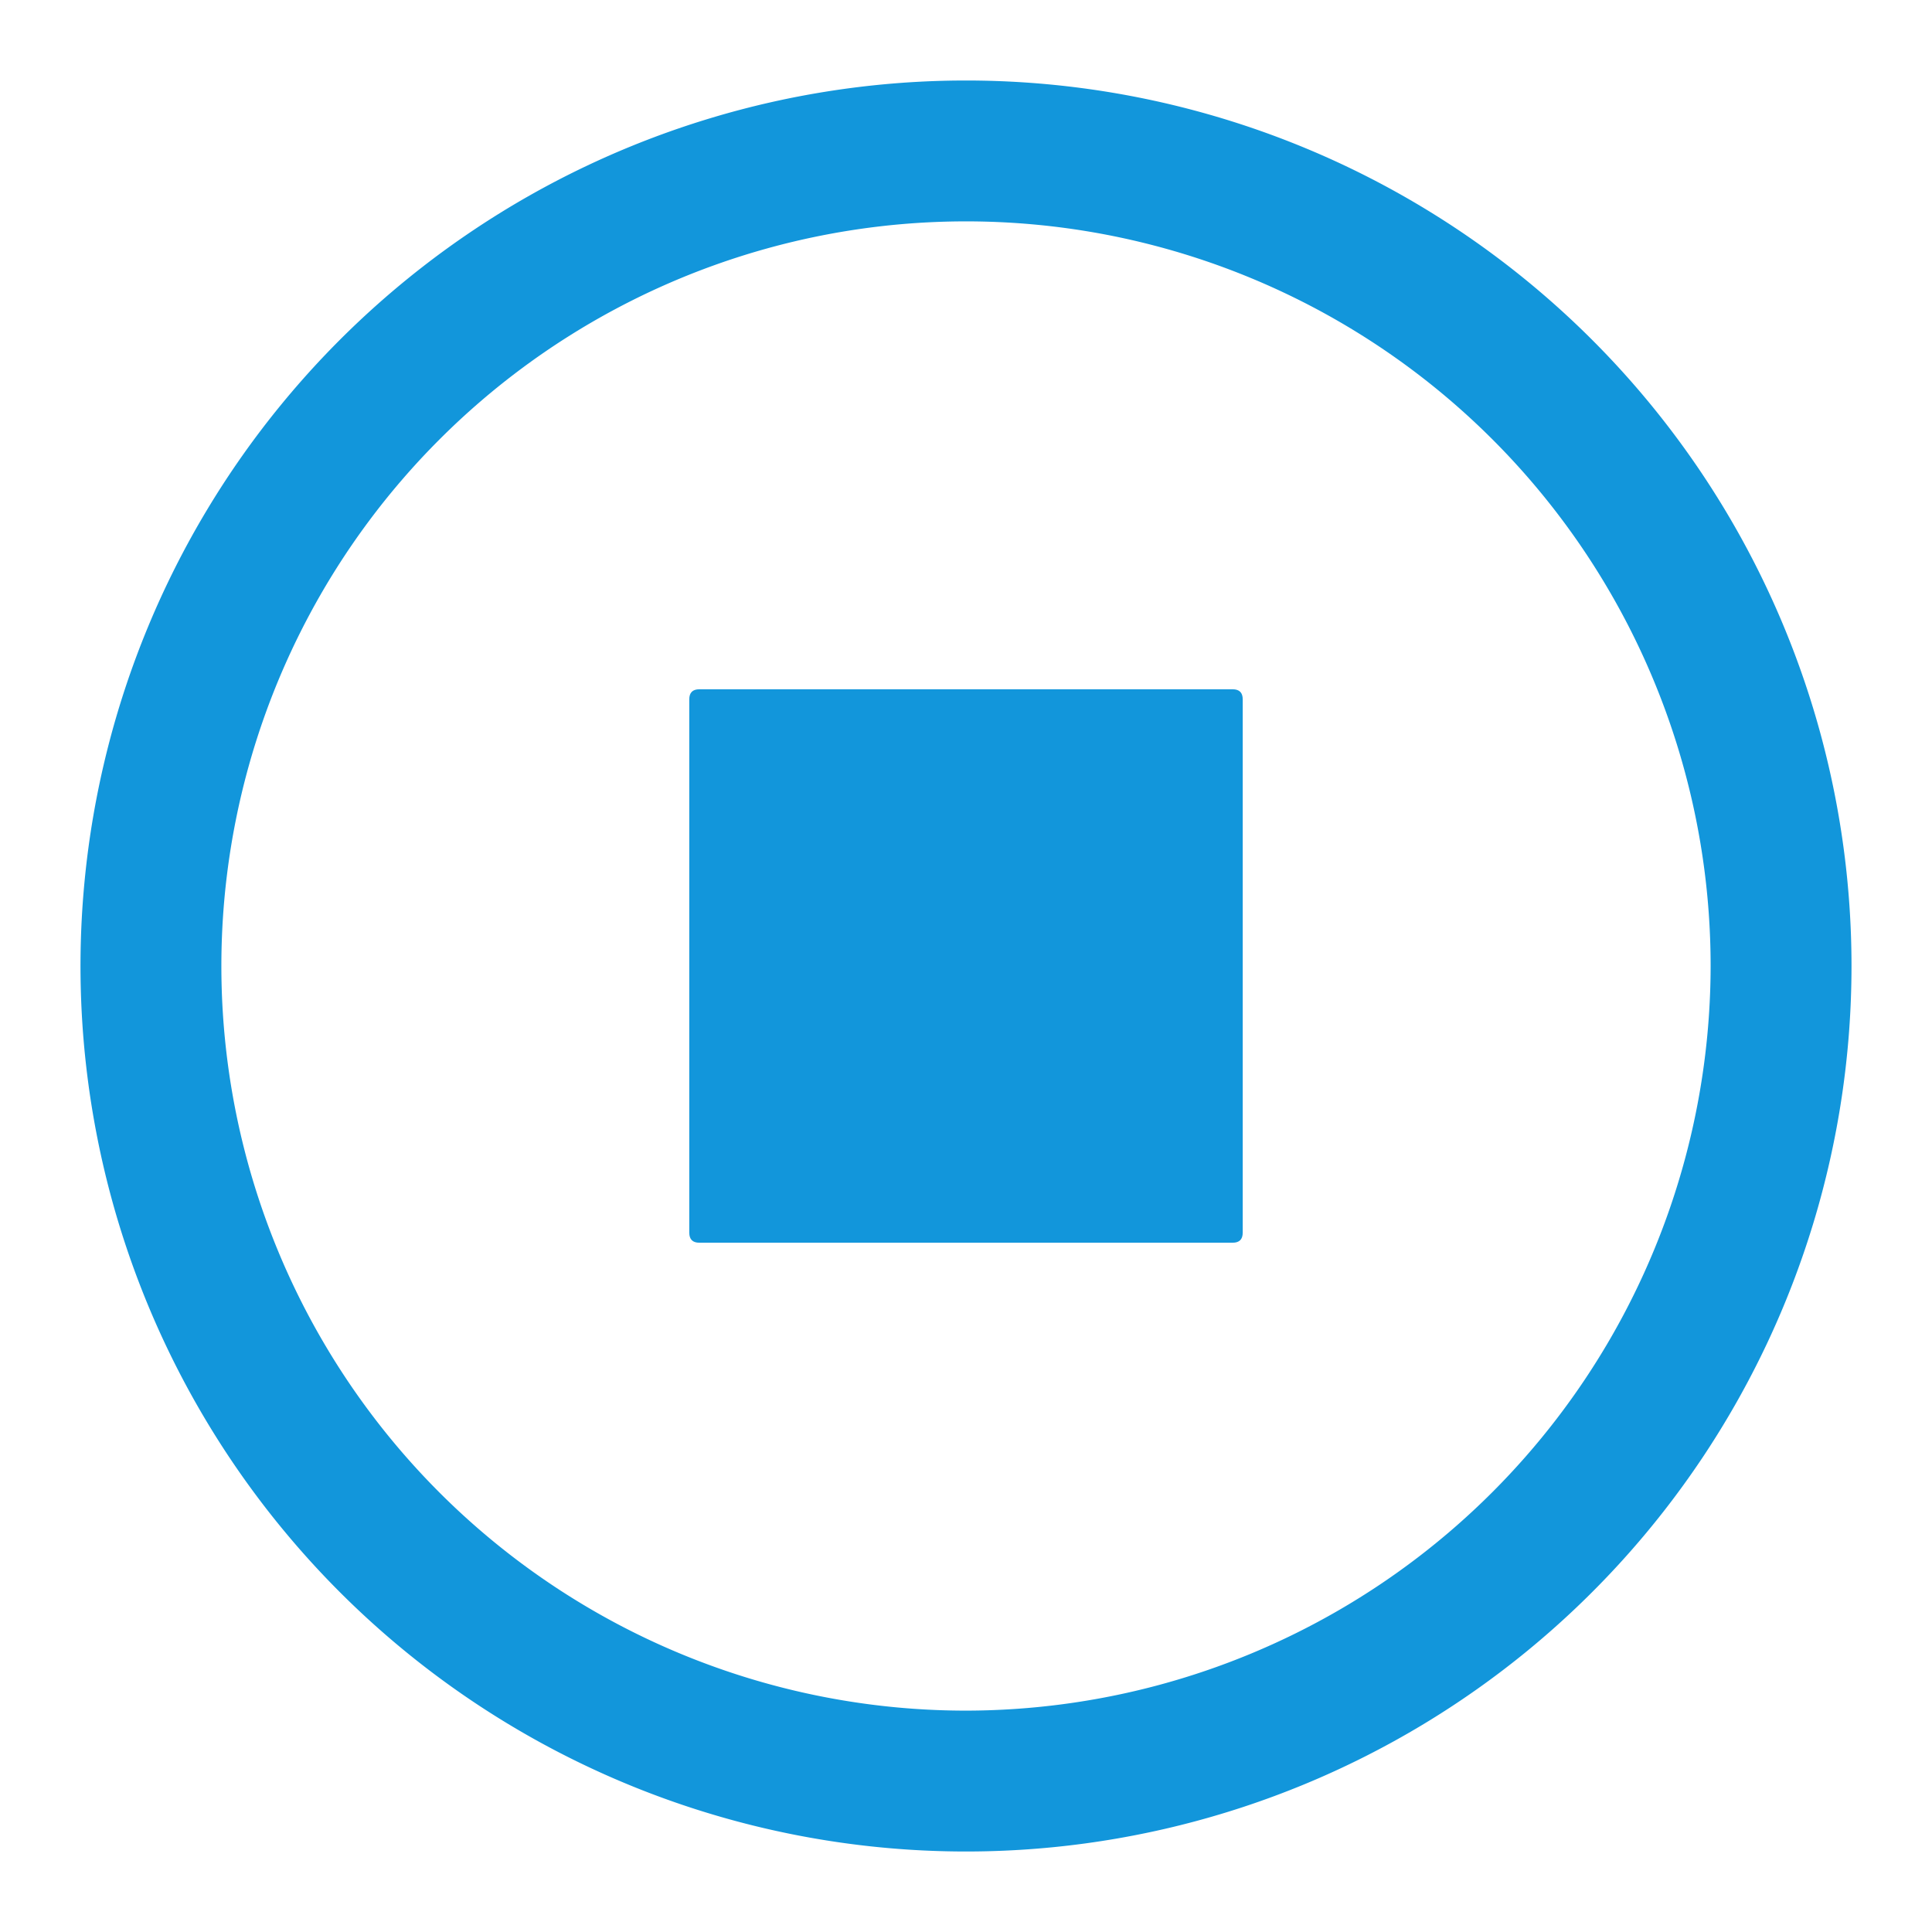 <?xml version="1.0" standalone="no"?><!DOCTYPE svg PUBLIC "-//W3C//DTD SVG 1.1//EN" "http://www.w3.org/Graphics/SVG/1.1/DTD/svg11.dtd"><svg t="1713751504105" class="icon" viewBox="0 0 1024 1024" version="1.1" xmlns="http://www.w3.org/2000/svg" p-id="5480" xmlns:xlink="http://www.w3.org/1999/xlink" width="64" height="64"><path d="M512 42.667a469.333 469.333 0 1 0 469.333 469.333A469.333 469.333 0 0 0 512 42.667z m0 864a394.667 394.667 0 1 1 394.667-394.667 395.147 395.147 0 0 1-394.667 394.667z" p-id="5481" data-spm-anchor-id="a313x.search_index.0.i4.20d13a81QMVMD5" class="selected" fill="#1296db"></path><path d="M365.333 365.333m5.333 0l282.667 0q5.333 0 5.333 5.333l0 282.667q0 5.333-5.333 5.333l-282.667 0q-5.333 0-5.333-5.333l0-282.667q0-5.333 5.333-5.333Z" p-id="5482" data-spm-anchor-id="a313x.search_index.0.i5.20d13a81QMVMD5" class="selected" fill="#1296db"></path></svg>